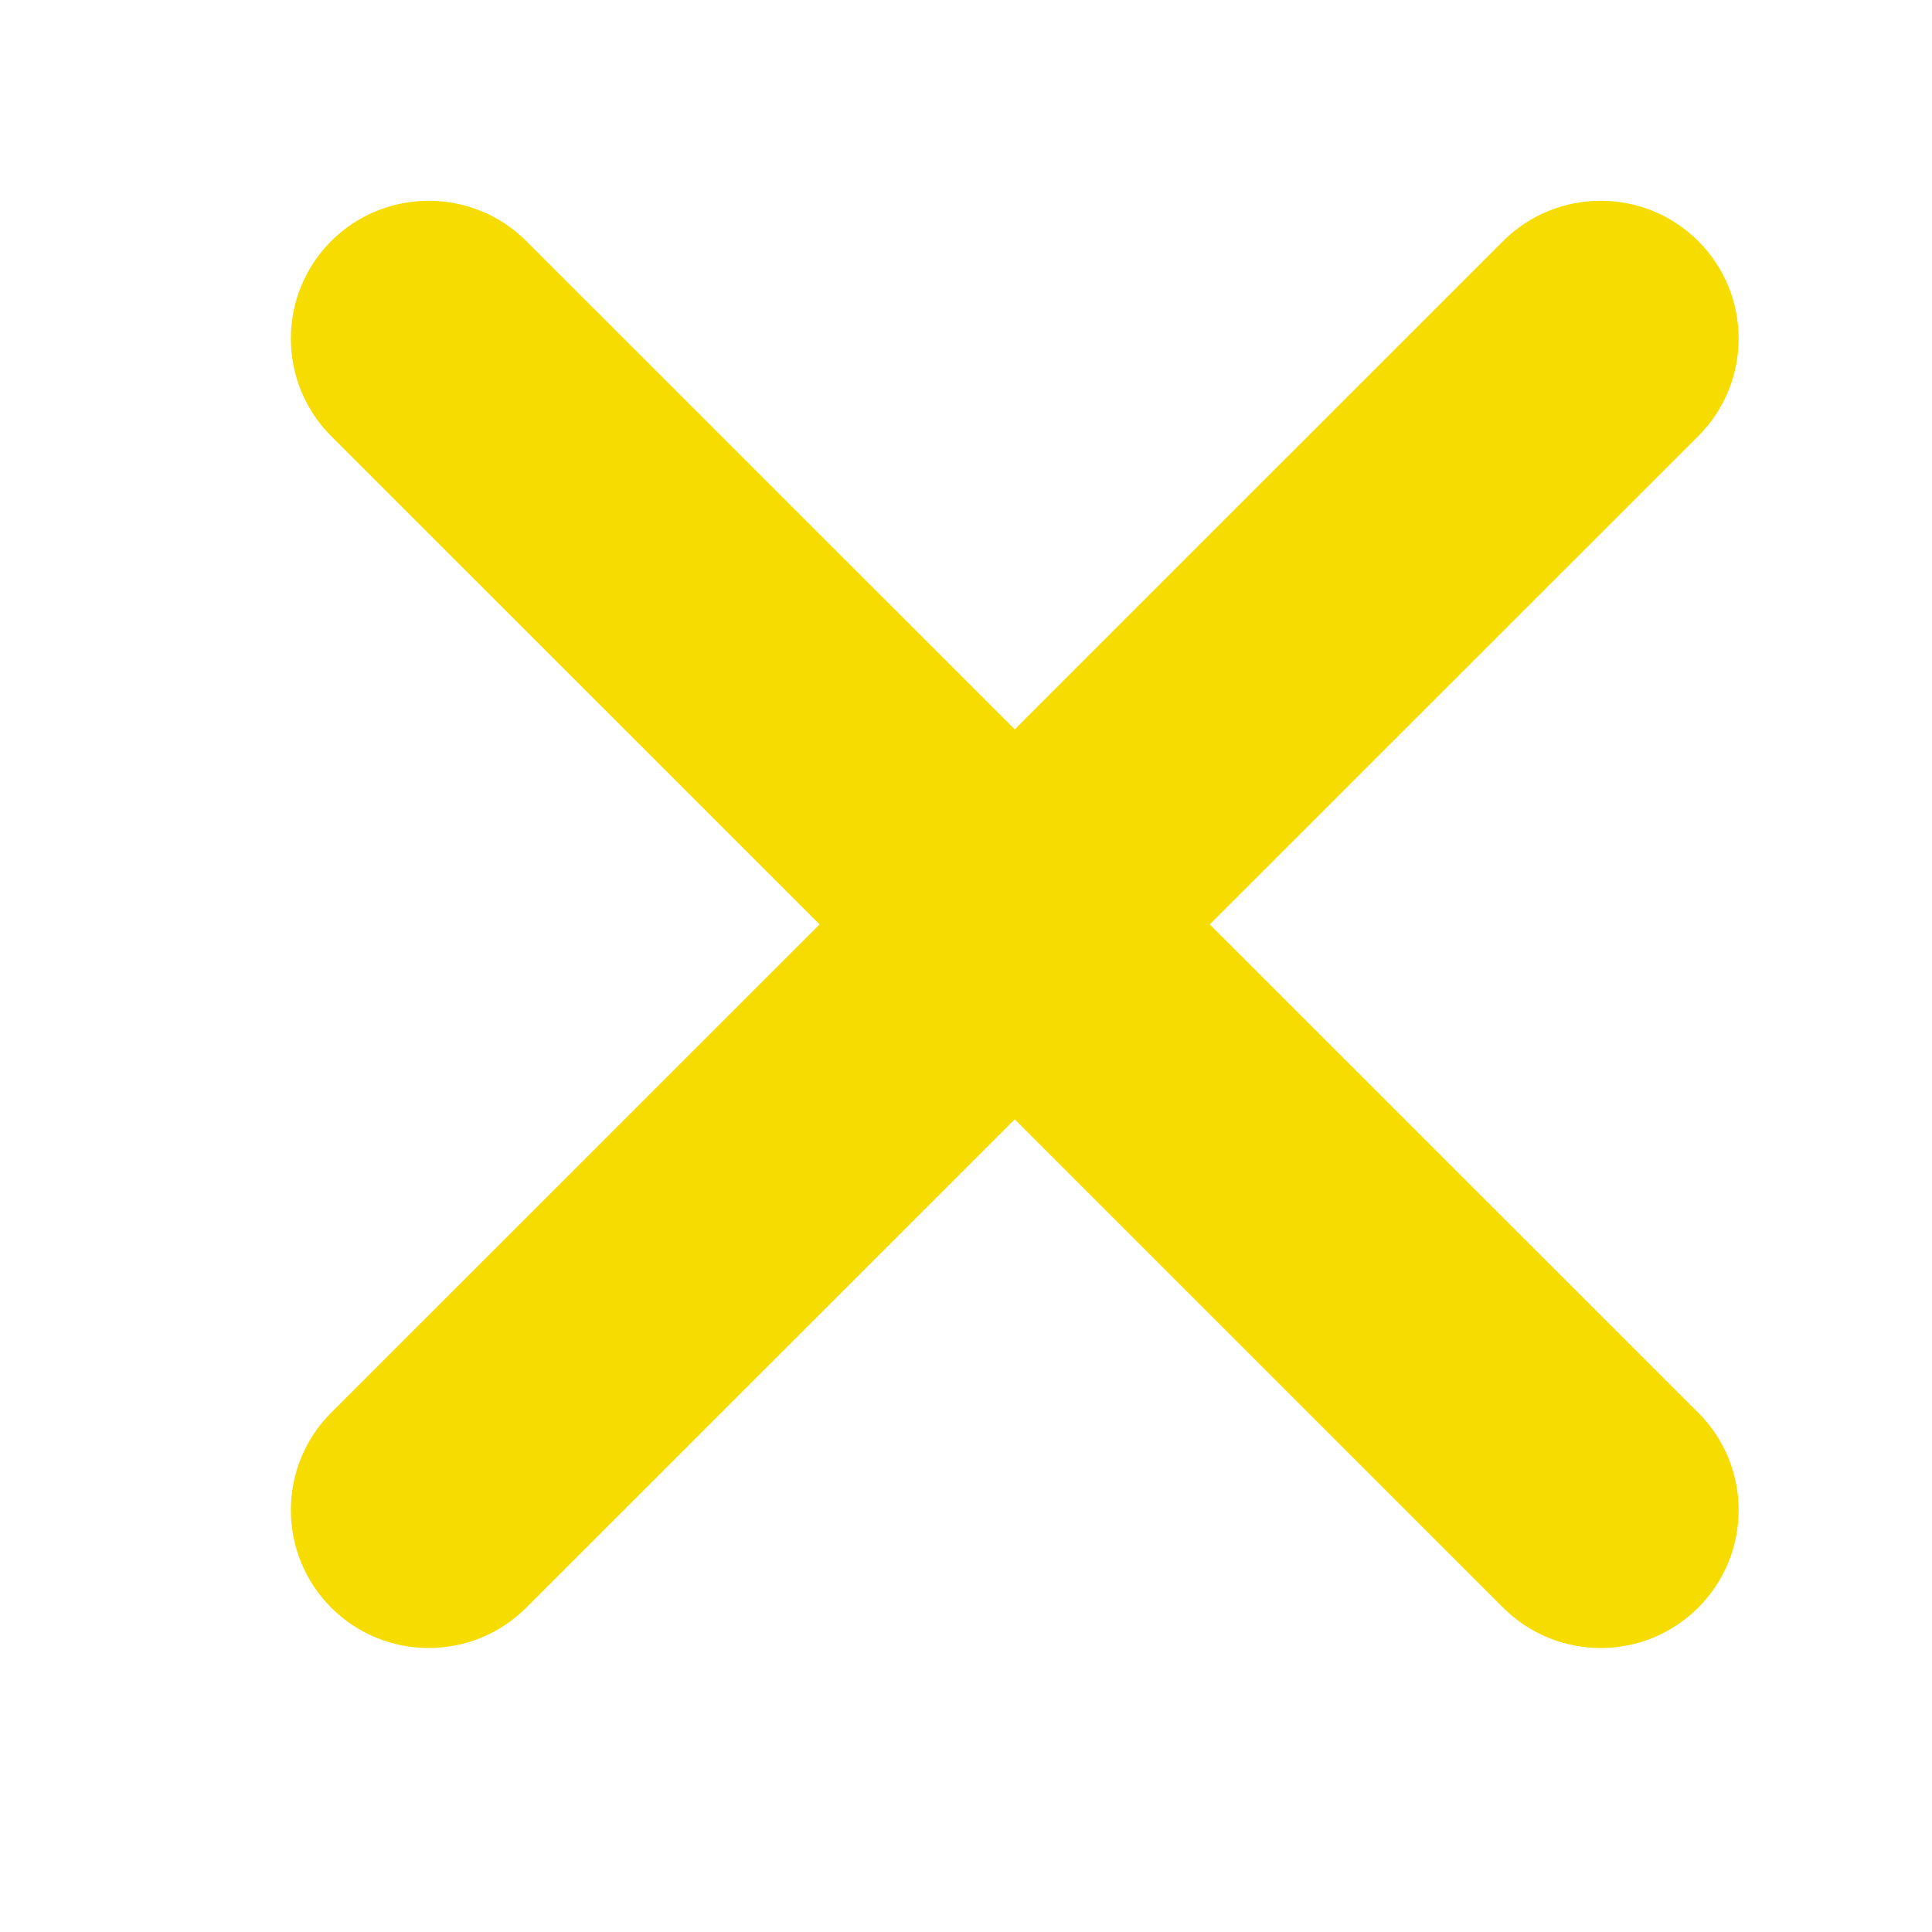 <?xml version="1.0" encoding="UTF-8" standalone="no"?>
<!DOCTYPE svg PUBLIC "-//W3C//DTD SVG 1.1//EN" "http://www.w3.org/Graphics/SVG/1.1/DTD/svg11.dtd">
<svg width="100%" height="100%" viewBox="0 0 15 15" version="1.1" xmlns="http://www.w3.org/2000/svg" xmlns:xlink="http://www.w3.org/1999/xlink" xml:space="preserve" xmlns:serif="http://www.serif.com/" style="fill-rule:evenodd;clip-rule:evenodd;stroke-linejoin:round;stroke-miterlimit:2;">
    <g id="cross" transform="matrix(1.549,0,0,1.374,20.054,-1.715)">
        <rect x="-12.948" y="1.249" width="9.685" height="10.921" style="fill:none;"/>
        <g transform="matrix(0.646,0,0,0.728,-12.948,1.249)">
            <path d="M7.876,5.66L11.665,1.87C12.083,1.453 12.761,1.453 13.179,1.87C13.597,2.288 13.597,2.966 13.179,3.384L9.389,7.174L13.179,10.964C13.597,11.381 13.597,12.059 13.179,12.477C12.761,12.895 12.083,12.895 11.665,12.477L7.876,8.687L4.086,12.477C3.668,12.895 2.99,12.895 2.572,12.477C2.155,12.059 2.155,11.381 2.572,10.964L6.362,7.174L2.572,3.384C2.155,2.966 2.155,2.288 2.572,1.87C2.99,1.453 3.668,1.453 4.086,1.87L7.876,5.66Z" style="fill:rgb(246,220,0);"/>
        </g>
    </g>
</svg>
